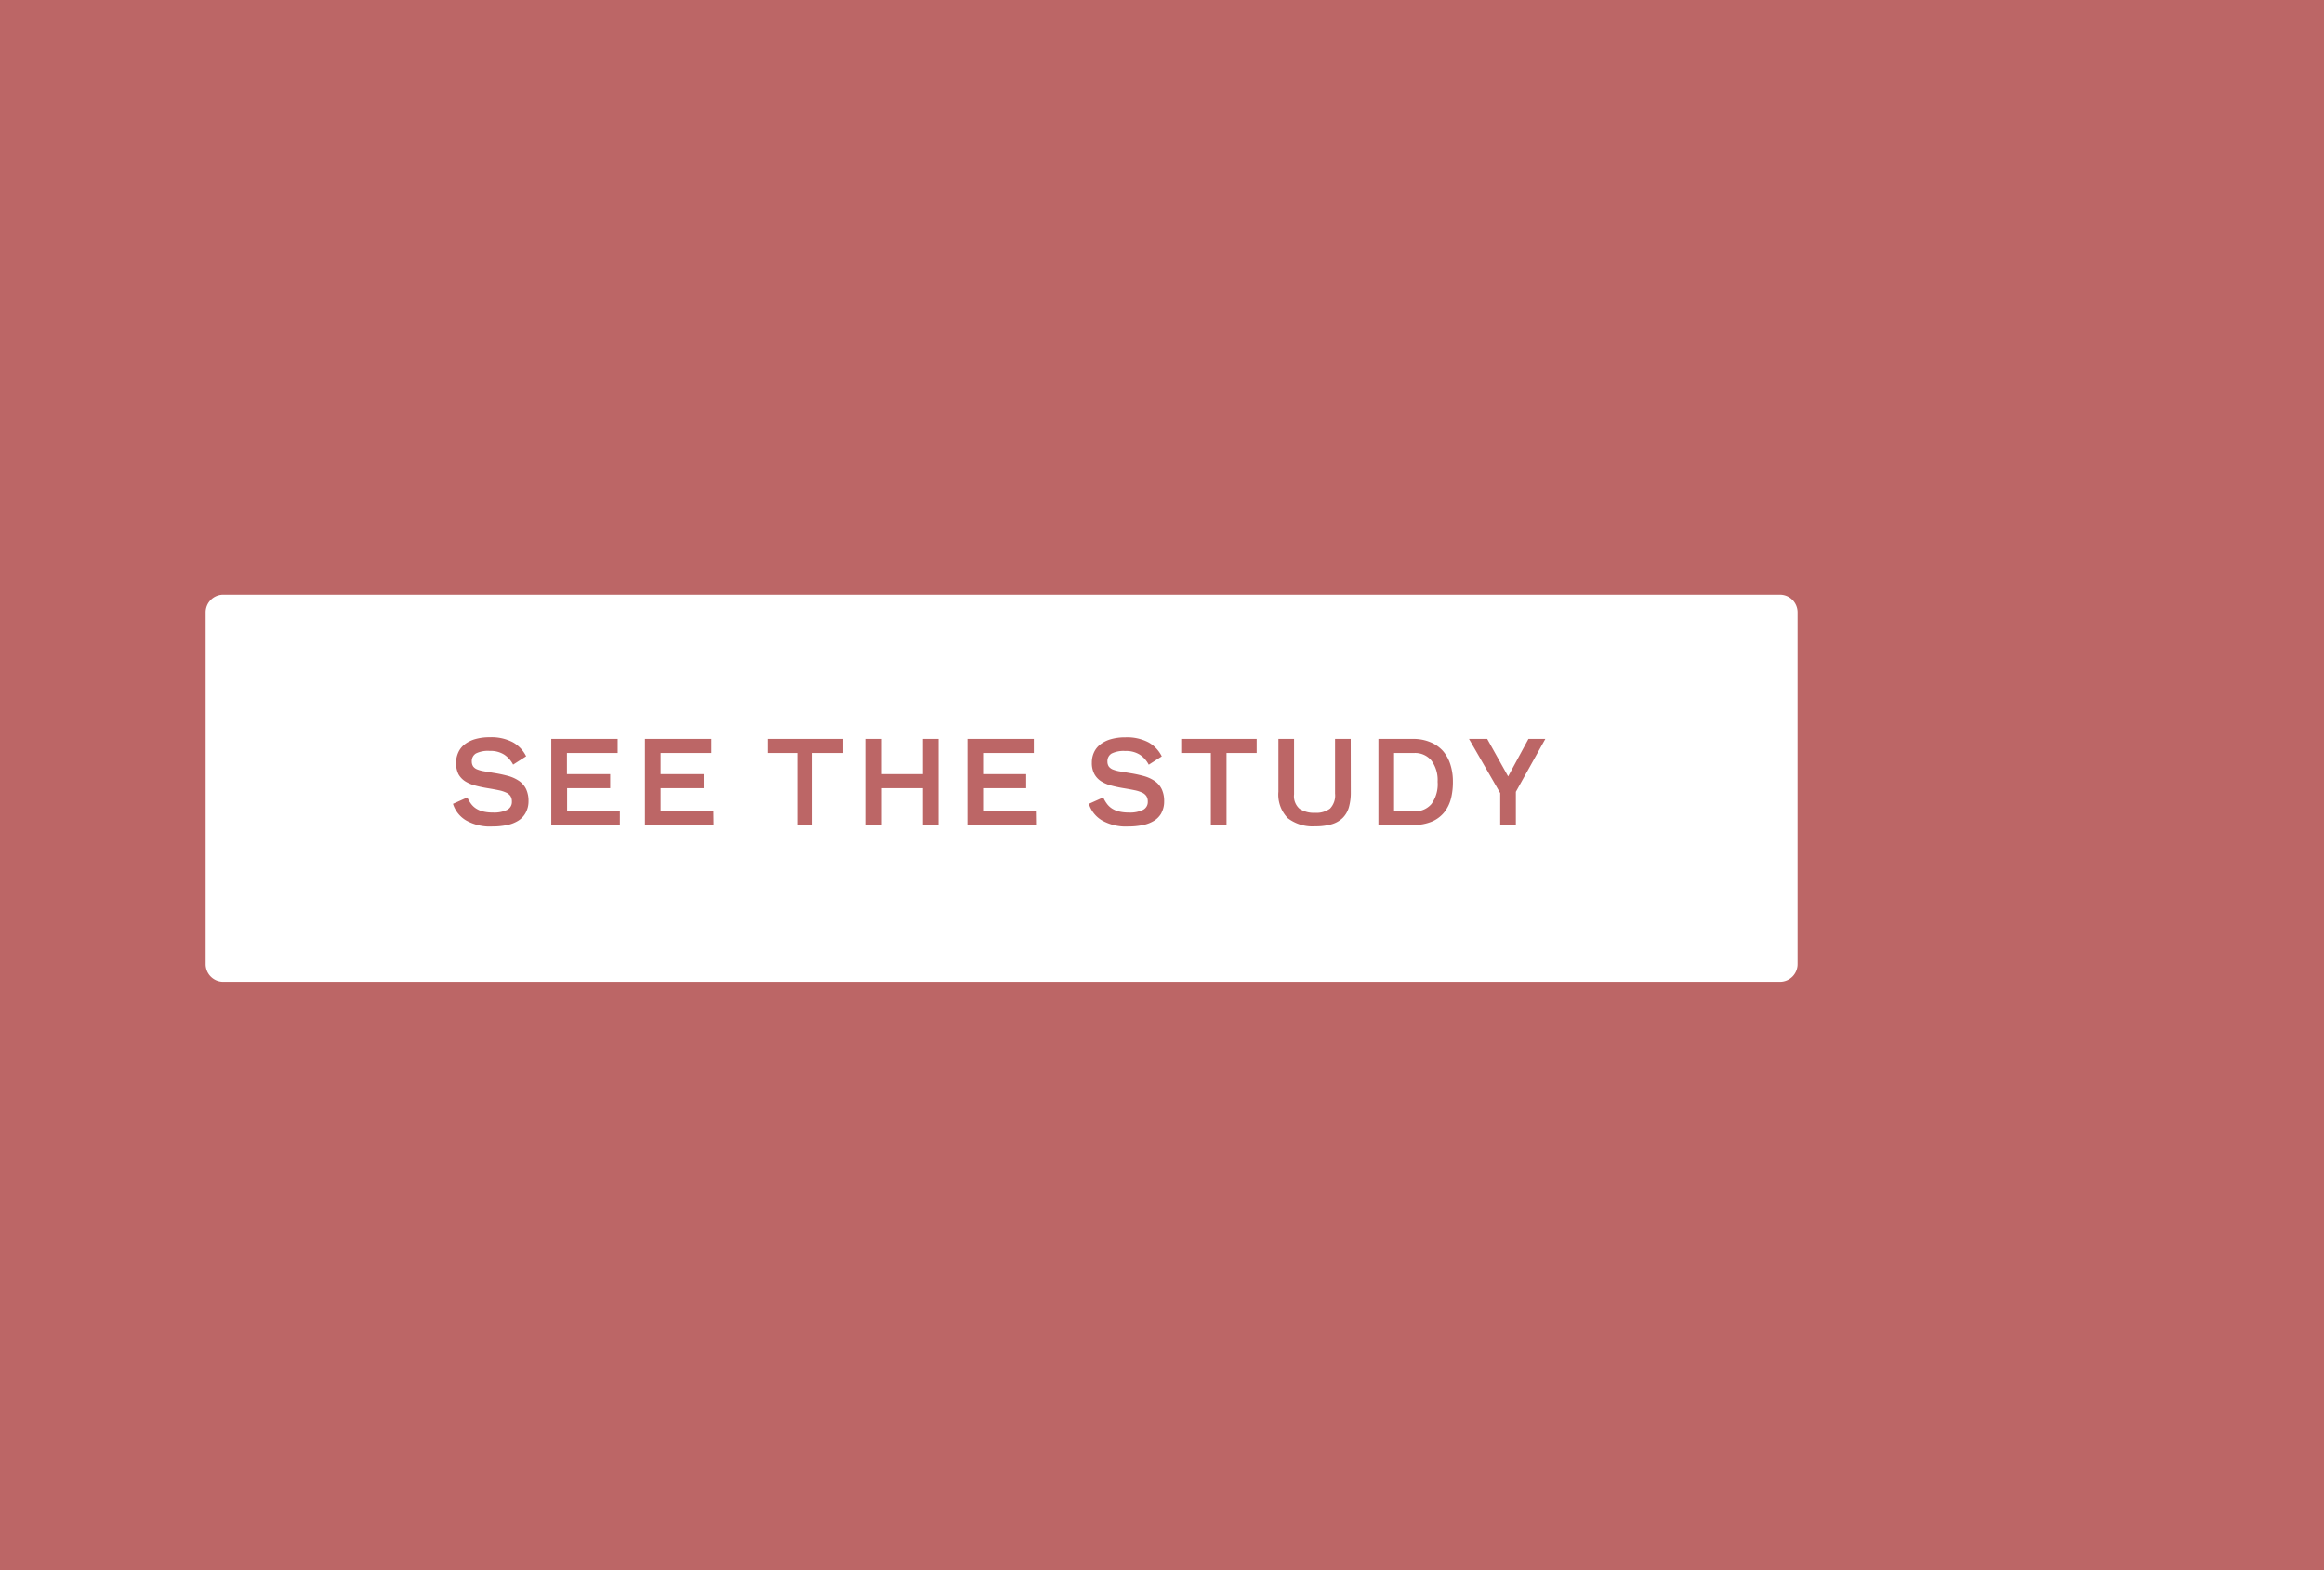 <svg xmlns="http://www.w3.org/2000/svg" viewBox="0 0 264.23 178.52">
  <title>button-jillian</title>
  <g id="df34bc14-3d4c-4be3-8ec9-121403ff3aaf" data-name="Layer 2">
    <rect width="264.23" height="178.52" style="fill: #bc6666"/>
  </g>
  <g id="2b1ee697-a55b-4520-ac2f-982b695c7af1" data-name="Layer 1">
    <path d="M179,0H2A2,2,0,0,0,0,2V42a2,2,0,0,0,2,2H179a2,2,0,0,0,2-2V2A2,2,0,0,0,179,0ZM36.38,24.81a2.39,2.39,0,0,1-.83.88,3.81,3.81,0,0,1-1.29.5,8.17,8.17,0,0,1-1.67.16,5.5,5.5,0,0,1-3-.7,3.35,3.35,0,0,1-1.47-1.87l1.63-.73a4,4,0,0,0,.42.72,2.2,2.2,0,0,0,.57.54,2.62,2.62,0,0,0,.81.34,4.65,4.65,0,0,0,1.12.12,3.41,3.41,0,0,0,1.6-.3,1,1,0,0,0,.55-.95,1.11,1.11,0,0,0-.16-.62,1.18,1.18,0,0,0-.49-.4,3.73,3.73,0,0,0-.85-.27q-.52-.11-1.25-.23t-1.38-.29a4.13,4.13,0,0,1-1.16-.48,2.3,2.3,0,0,1-.79-.83,3,3,0,0,1,0-2.5,2.41,2.41,0,0,1,.73-.9,3.58,3.58,0,0,1,1.19-.58,5.86,5.86,0,0,1,1.64-.21,5.26,5.26,0,0,1,2.63.57,3.7,3.7,0,0,1,1.51,1.59l-1.48.95a3.05,3.05,0,0,0-1-1.13,2.91,2.91,0,0,0-1.67-.43,3.07,3.07,0,0,0-1.56.29,1,1,0,0,0-.47.9,1,1,0,0,0,.16.58,1.06,1.06,0,0,0,.47.34,3.81,3.81,0,0,0,.79.21l1.12.19a14.32,14.32,0,0,1,1.6.34,4.15,4.15,0,0,1,1.23.56,2.4,2.4,0,0,1,.8.92,3.14,3.14,0,0,1,.28,1.4A2.68,2.68,0,0,1,36.38,24.81ZM47.1,26.19H39.3V16.4h7.55V18H41.08V20.4H46V22h-4.9v2.6h6Zm10.65,0h-7.8V16.4H57.5V18H51.73V20.4h4.9V22h-4.9v2.6h6ZM72.48,18H69v8.18H67.26V18H63.9V16.4h8.58Zm10.84,8.18H81.54V22H76.87v4.21H75.09V16.4h1.78v4h4.67v-4h1.78Zm11.09,0h-7.8V16.4h7.55V18H88.39V20.4h4.9V22h-4.9v2.6h6Zm14.27-1.37a2.39,2.39,0,0,1-.83.88,3.81,3.81,0,0,1-1.29.5,8.16,8.16,0,0,1-1.67.16,5.51,5.51,0,0,1-3-.7,3.35,3.35,0,0,1-1.47-1.87l1.63-.73a4,4,0,0,0,.42.72,2.2,2.2,0,0,0,.57.54,2.62,2.62,0,0,0,.81.34,4.66,4.66,0,0,0,1.12.12,3.4,3.4,0,0,0,1.6-.3,1,1,0,0,0,.55-.95,1.12,1.12,0,0,0-.16-.62,1.18,1.18,0,0,0-.49-.4,3.73,3.73,0,0,0-.85-.27q-.52-.11-1.25-.23T103,21.71a4.13,4.13,0,0,1-1.16-.48,2.29,2.29,0,0,1-.79-.83,2.67,2.67,0,0,1-.29-1.33,2.71,2.71,0,0,1,.25-1.16,2.41,2.41,0,0,1,.73-.9,3.57,3.57,0,0,1,1.19-.58,5.86,5.86,0,0,1,1.64-.21,5.26,5.26,0,0,1,2.63.57,3.7,3.7,0,0,1,1.51,1.59l-1.48.95a3.05,3.05,0,0,0-1-1.13,2.91,2.91,0,0,0-1.67-.43,3.07,3.07,0,0,0-1.56.29,1,1,0,0,0-.47.9,1,1,0,0,0,.16.58,1.06,1.06,0,0,0,.47.34,3.8,3.8,0,0,0,.79.21l1.12.19a14.34,14.34,0,0,1,1.6.34,4.15,4.15,0,0,1,1.23.56,2.4,2.4,0,0,1,.8.92,3.14,3.14,0,0,1,.28,1.4A2.68,2.68,0,0,1,108.67,24.81ZM119.5,18h-3.43v8.18h-1.78V18h-3.37V16.4h8.58Zm10.7,4.46a6,6,0,0,1-.22,1.72,2.81,2.81,0,0,1-.71,1.21,3,3,0,0,1-1.26.71,6.49,6.49,0,0,1-1.87.23,4.59,4.59,0,0,1-3.11-.93,3.84,3.84,0,0,1-1.06-3v-6h1.78v6.3a1.9,1.9,0,0,0,.62,1.64,2.94,2.94,0,0,0,1.75.46,2.61,2.61,0,0,0,1.72-.48,2.15,2.15,0,0,0,.57-1.7V16.4h1.78Zm11.4.68a4.16,4.16,0,0,1-.75,1.57,3.64,3.64,0,0,1-1.4,1.07,5.34,5.34,0,0,1-2.2.4h-3.91V16.4h3.93a4.93,4.93,0,0,1,2,.38,3.89,3.89,0,0,1,1.42,1,4.38,4.38,0,0,1,.84,1.55,6.32,6.32,0,0,1,.28,1.9A7.81,7.81,0,0,1,141.6,23.15Zm7.37-.73v3.77h-1.78V22.56l-3.55-6.16h2.07l2.38,4.26,2.31-4.26h1.92ZM137.36,18h-2.24v6.63h2.25a2.43,2.43,0,0,0,2-.83,3.83,3.83,0,0,0,.7-2.53,3.73,3.73,0,0,0-.7-2.41A2.39,2.39,0,0,0,137.36,18Z" transform="translate(23.38 67.62)" style="fill: #fff"/>
  </g>
</svg>
